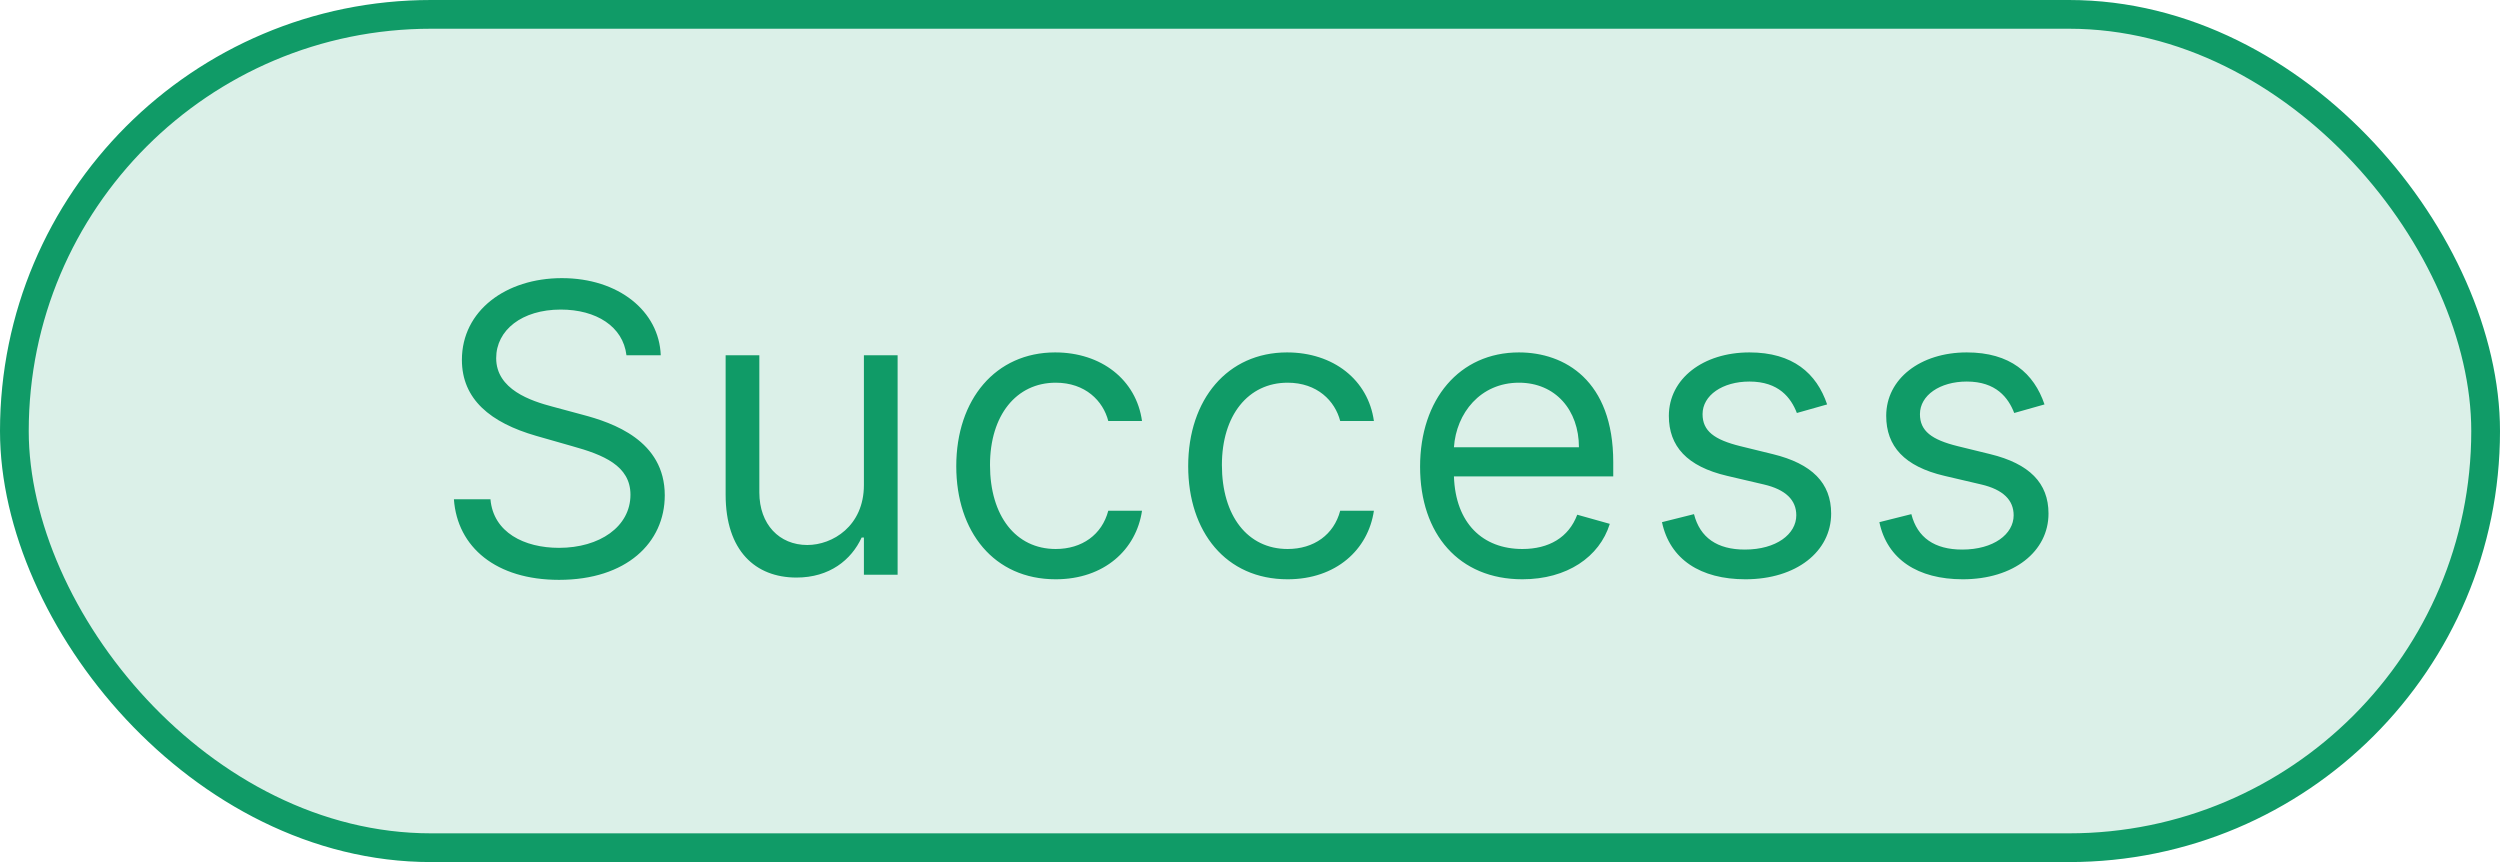<svg width="87" height="30" viewBox="0 0 87 30" fill="none" xmlns="http://www.w3.org/2000/svg">
<rect x="0.5" y="0.5" width="86" height="29" rx="14.5" fill="#109B67" fill-opacity="0.15"/>
<path d="M21.801 12.364H22.994C22.94 10.827 21.523 9.679 19.554 9.679C17.605 9.679 16.074 10.812 16.074 12.523C16.074 13.895 17.068 14.71 18.659 15.168L19.912 15.526C20.986 15.824 21.94 16.202 21.94 17.216C21.94 18.329 20.866 19.065 19.454 19.065C18.241 19.065 17.168 18.528 17.068 17.375H15.796C15.915 19.046 17.267 20.179 19.454 20.179C21.801 20.179 23.134 18.886 23.134 17.236C23.134 15.327 21.324 14.71 20.27 14.432L19.236 14.153C18.48 13.954 17.267 13.557 17.267 12.463C17.267 11.489 18.162 10.773 19.514 10.773C20.747 10.773 21.682 11.359 21.801 12.364ZM30.064 16.878C30.064 18.31 28.97 18.966 28.095 18.966C27.121 18.966 26.425 18.25 26.425 17.136V12.364H25.252V17.216C25.252 19.165 26.286 20.099 27.718 20.099C28.871 20.099 29.627 19.483 29.985 18.707H30.064V20H31.237V12.364H30.064V16.878ZM36.739 20.159C38.429 20.159 39.543 19.125 39.742 17.773H38.568C38.349 18.608 37.653 19.105 36.739 19.105C35.347 19.105 34.452 17.952 34.452 16.182C34.452 14.452 35.367 13.318 36.739 13.318C37.773 13.318 38.389 13.954 38.568 14.651H39.742C39.543 13.219 38.33 12.264 36.719 12.264C34.651 12.264 33.278 13.895 33.278 16.222C33.278 18.509 34.591 20.159 36.739 20.159ZM44.809 20.159C46.499 20.159 47.613 19.125 47.812 17.773H46.639C46.42 18.608 45.724 19.105 44.809 19.105C43.417 19.105 42.522 17.952 42.522 16.182C42.522 14.452 43.437 13.318 44.809 13.318C45.843 13.318 46.459 13.954 46.639 14.651H47.812C47.613 13.219 46.4 12.264 44.789 12.264C42.721 12.264 41.349 13.895 41.349 16.222C41.349 18.509 42.661 20.159 44.809 20.159ZM52.979 20.159C54.53 20.159 55.663 19.384 56.021 18.23L54.888 17.912C54.59 18.707 53.898 19.105 52.979 19.105C51.602 19.105 50.652 18.215 50.597 16.579H56.141V16.082C56.141 13.239 54.45 12.264 52.859 12.264C50.791 12.264 49.419 13.895 49.419 16.241C49.419 18.588 50.771 20.159 52.979 20.159ZM50.597 15.565C50.677 14.377 51.517 13.318 52.859 13.318C54.132 13.318 54.947 14.273 54.947 15.565H50.597ZM63.584 14.074C63.217 12.99 62.391 12.264 60.88 12.264C59.269 12.264 58.076 13.179 58.076 14.472C58.076 15.526 58.702 16.232 60.104 16.56L61.377 16.858C62.148 17.037 62.511 17.405 62.511 17.932C62.511 18.588 61.815 19.125 60.721 19.125C59.761 19.125 59.16 18.712 58.951 17.892L57.837 18.171C58.111 19.468 59.18 20.159 60.741 20.159C62.516 20.159 63.724 19.19 63.724 17.872C63.724 16.808 63.057 16.137 61.695 15.804L60.562 15.526C59.657 15.302 59.249 14.999 59.249 14.412C59.249 13.756 59.945 13.278 60.88 13.278C61.904 13.278 62.327 13.845 62.531 14.372L63.584 14.074ZM71.149 14.074C70.781 12.99 69.956 12.264 68.444 12.264C66.834 12.264 65.64 13.179 65.64 14.472C65.64 15.526 66.267 16.232 67.669 16.56L68.942 16.858C69.712 17.037 70.075 17.405 70.075 17.932C70.075 18.588 69.379 19.125 68.285 19.125C67.326 19.125 66.724 18.712 66.515 17.892L65.402 18.171C65.675 19.468 66.744 20.159 68.305 20.159C70.08 20.159 71.288 19.19 71.288 17.872C71.288 16.808 70.622 16.137 69.26 15.804L68.126 15.526C67.221 15.302 66.814 14.999 66.814 14.412C66.814 13.756 67.51 13.278 68.444 13.278C69.469 13.278 69.891 13.845 70.095 14.372L71.149 14.074Z" fill="#109B67"/>
<rect x="0.5" y="0.5" width="86" height="29" rx="14.5" stroke="#109B67"/>
</svg>
